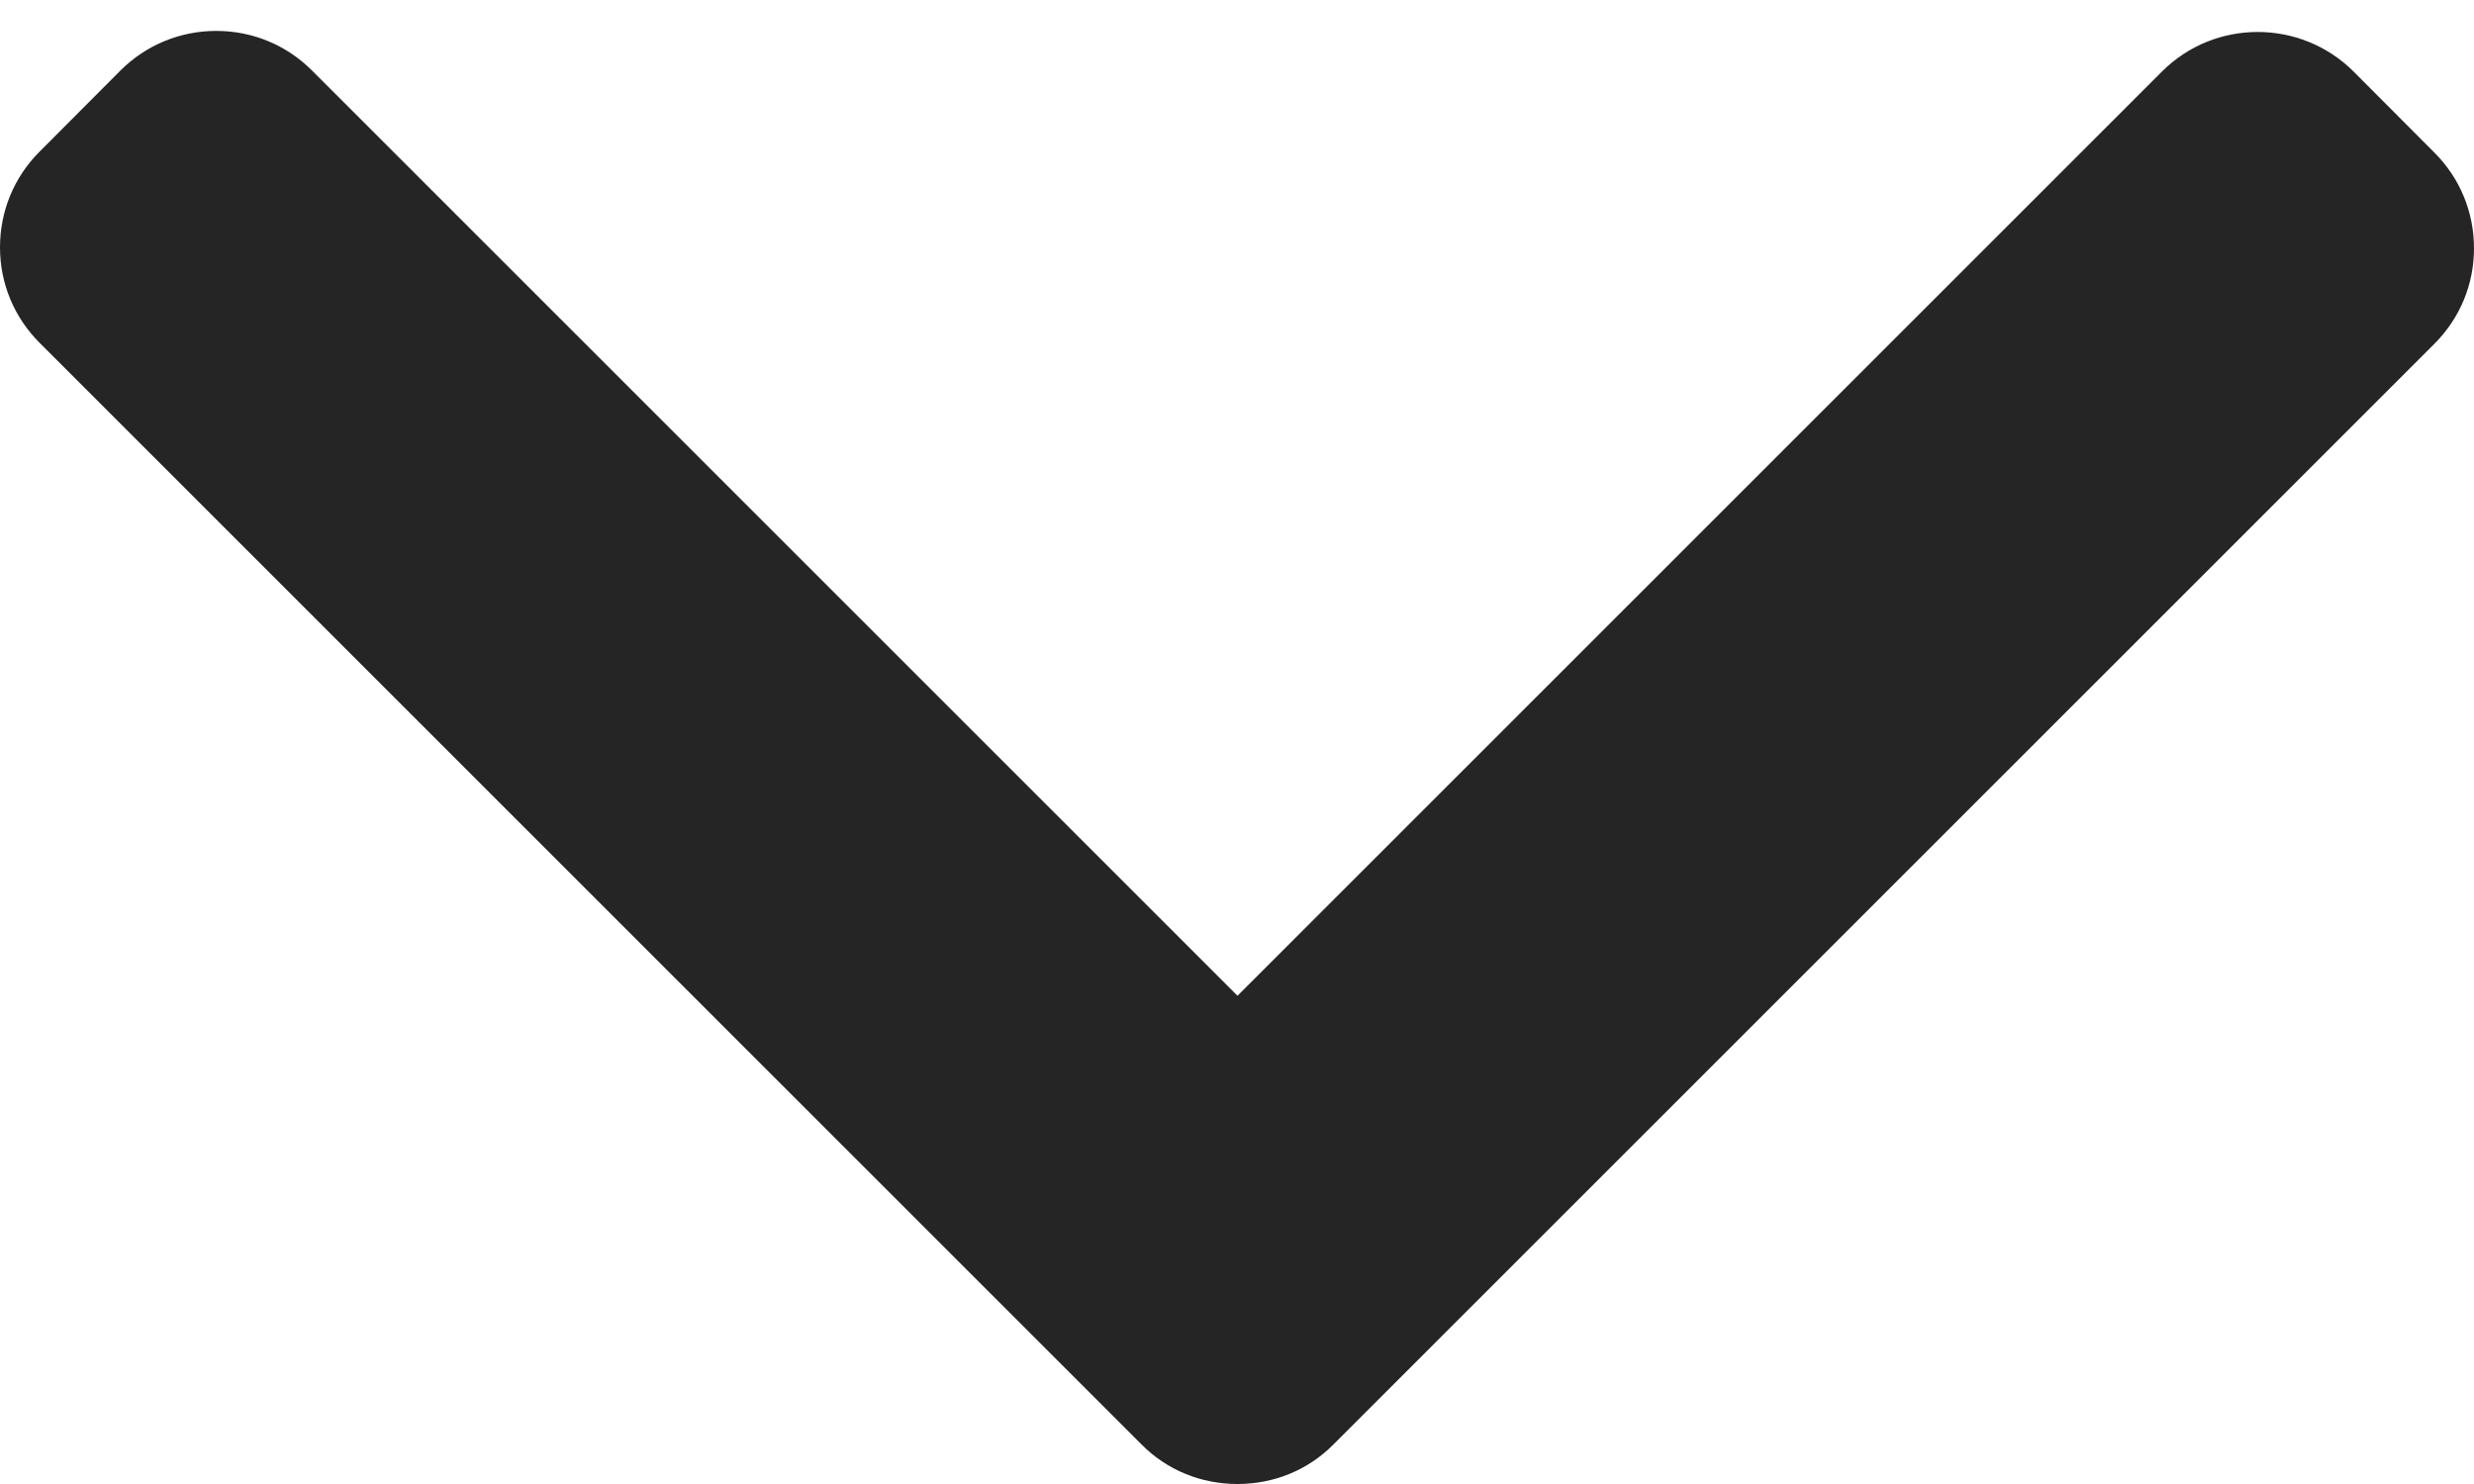 <svg width="10" height="6" viewBox="0 0 10 6" fill="none" xmlns="http://www.w3.org/2000/svg">
<path d="M5.002 4.026L1.261 0.285C1.158 0.182 1.021 0.125 0.874 0.125C0.728 0.125 0.59 0.182 0.487 0.285L0.16 0.613C0.057 0.716 -2.24982e-07 0.853 -2.18578e-07 1C-2.12174e-07 1.146 0.057 1.283 0.16 1.386L4.614 5.84C4.717 5.944 4.855 6 5.002 6C5.149 6 5.287 5.944 5.39 5.84L9.84 1.39C9.943 1.287 10 1.15 10 1.004C10 0.857 9.943 0.72 9.84 0.617L9.513 0.289C9.299 0.076 8.952 0.076 8.739 0.289L5.002 4.026Z" fill="#252525"/>
</svg>
